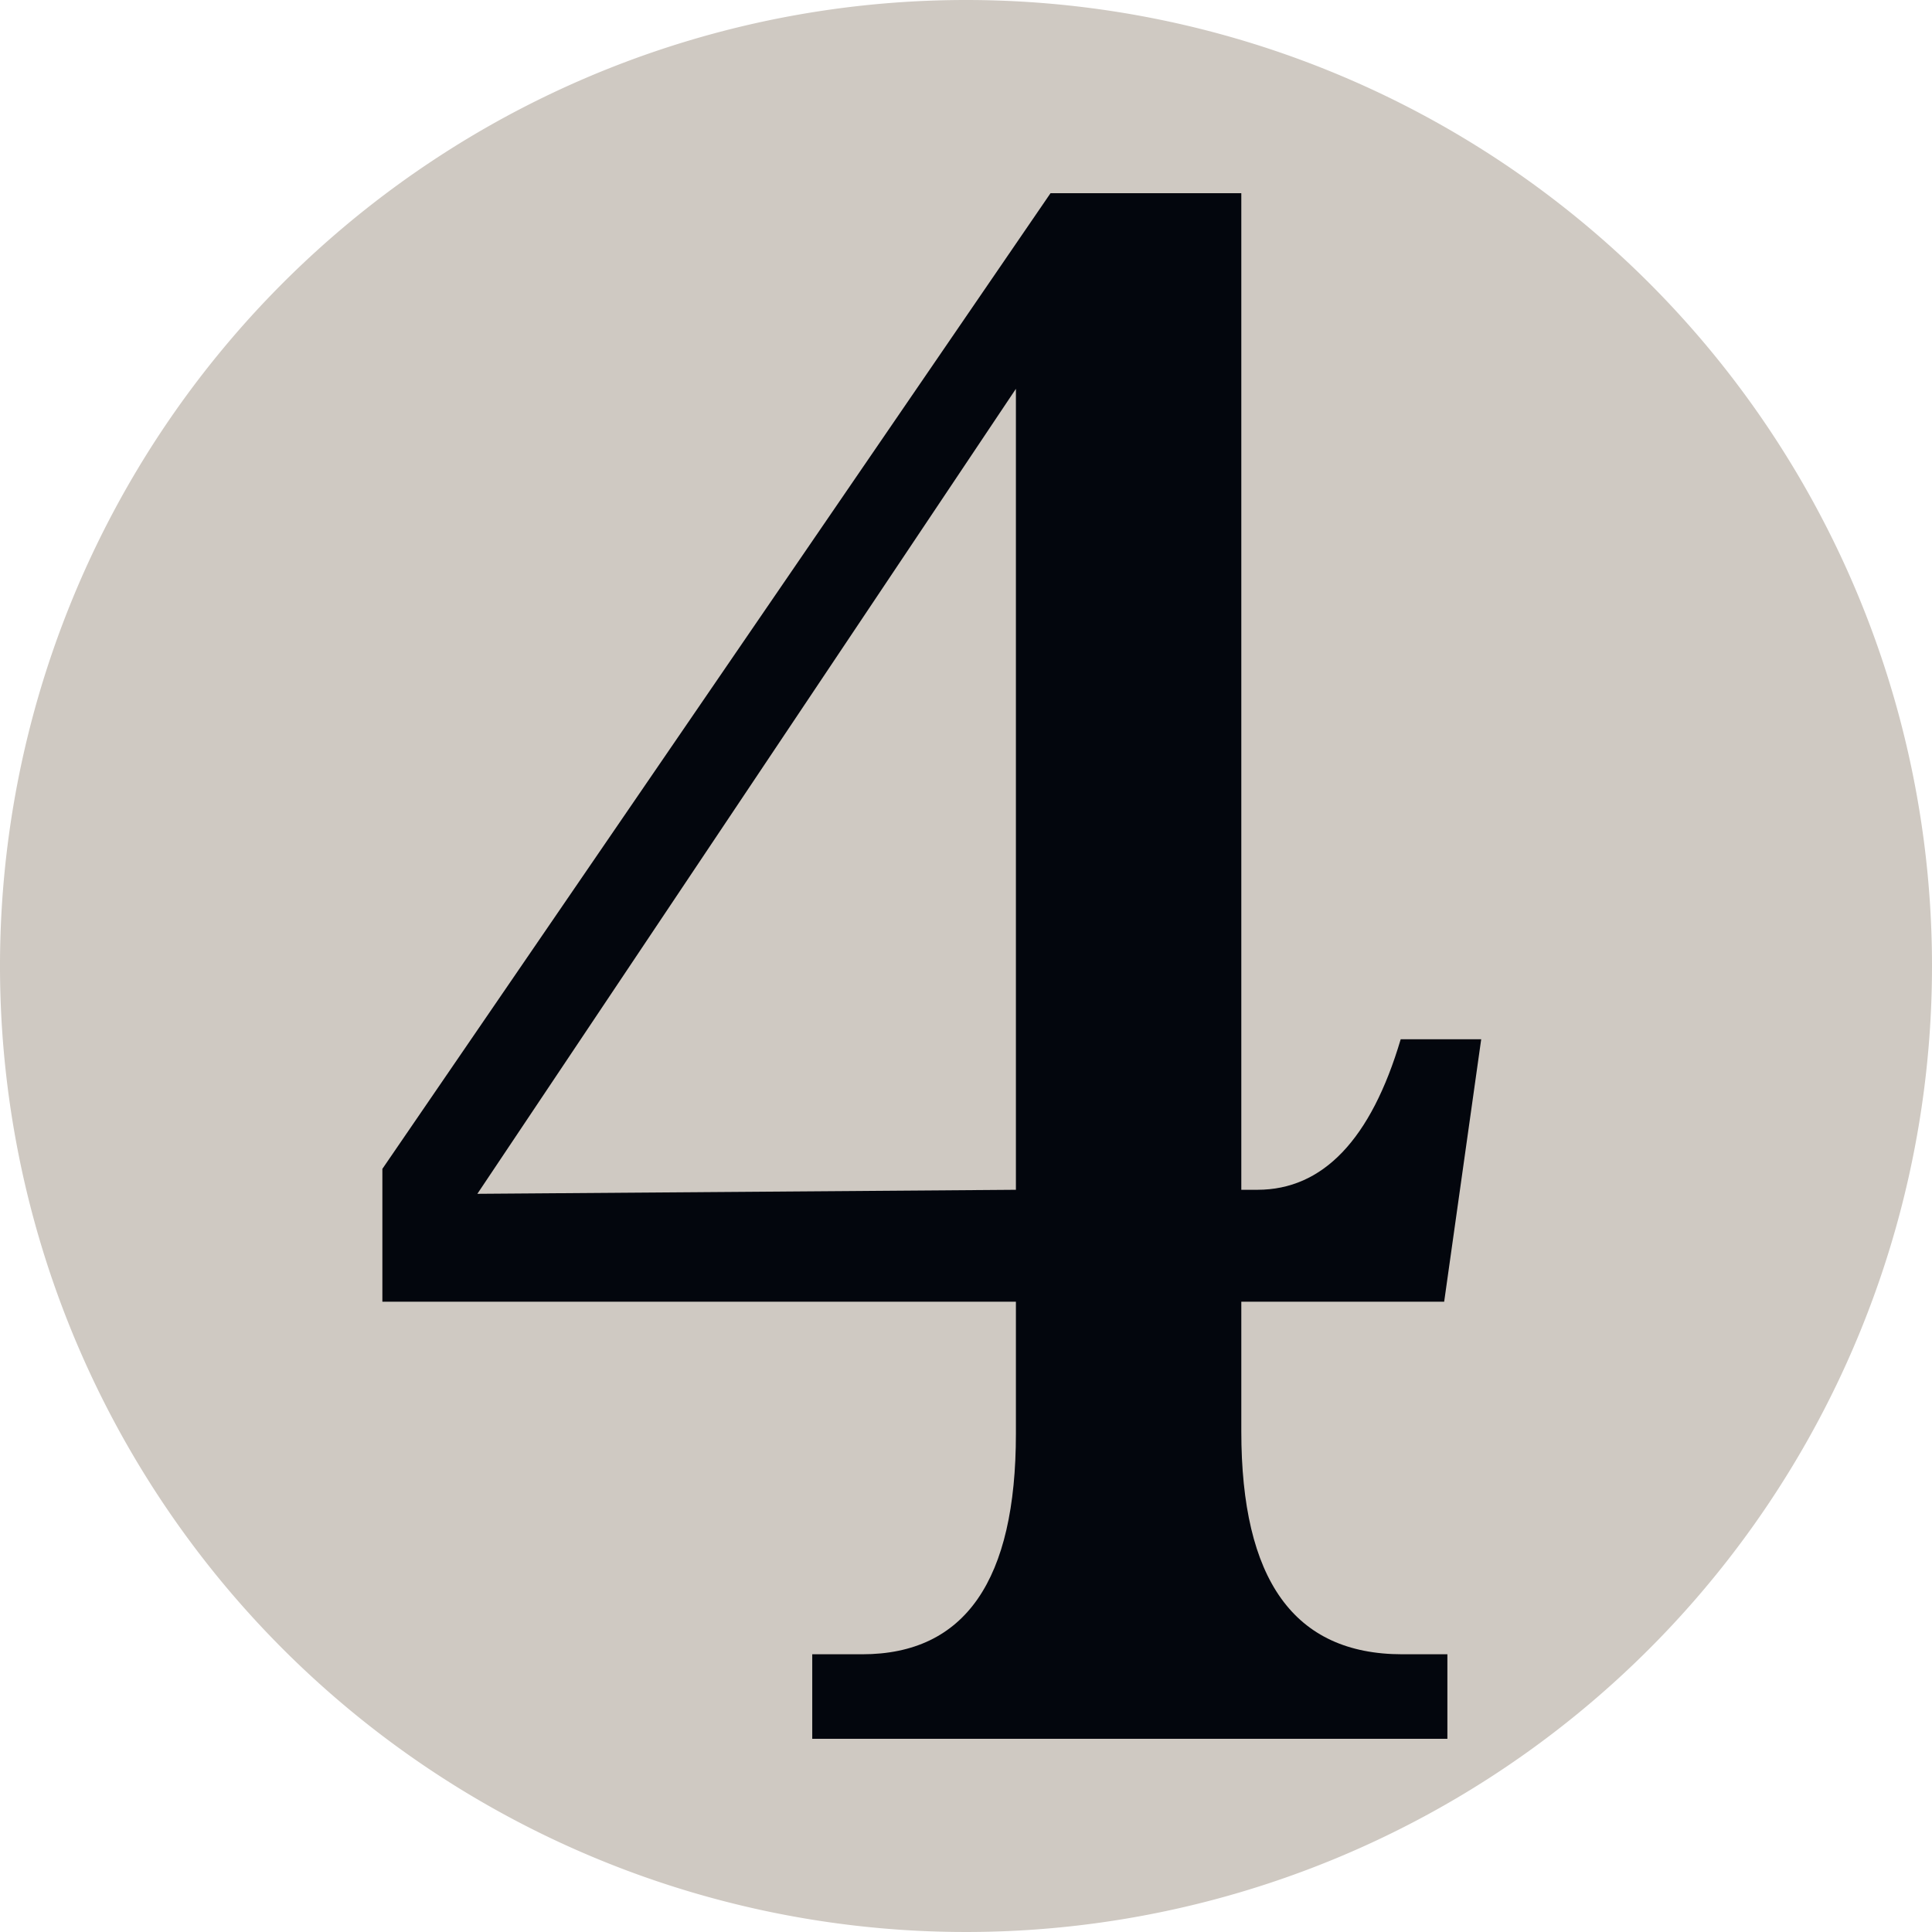 <svg xmlns="http://www.w3.org/2000/svg" width="24" height="24" viewBox="0 0 24 24"><path d="M24,12A12,12,0,1,1,12,0,12,12,0,0,1,24,12Z" style="fill:#cfc9c2"/><path d="M15.42,16.17v1.61c0,1.84.65,2.77,2,2.77h.56V21.6H10.09V20.55h.62c1.28,0,1.91-.92,1.91-2.74V16.17H4.75V14.52L13.05,2.4h2.37V14.78h.2c.81,0,1.41-.62,1.78-1.87h1l-.46,3.26Zm-2.8-1.39V4.83l-6.69,10Z" style="fill:#03060d"/></svg>